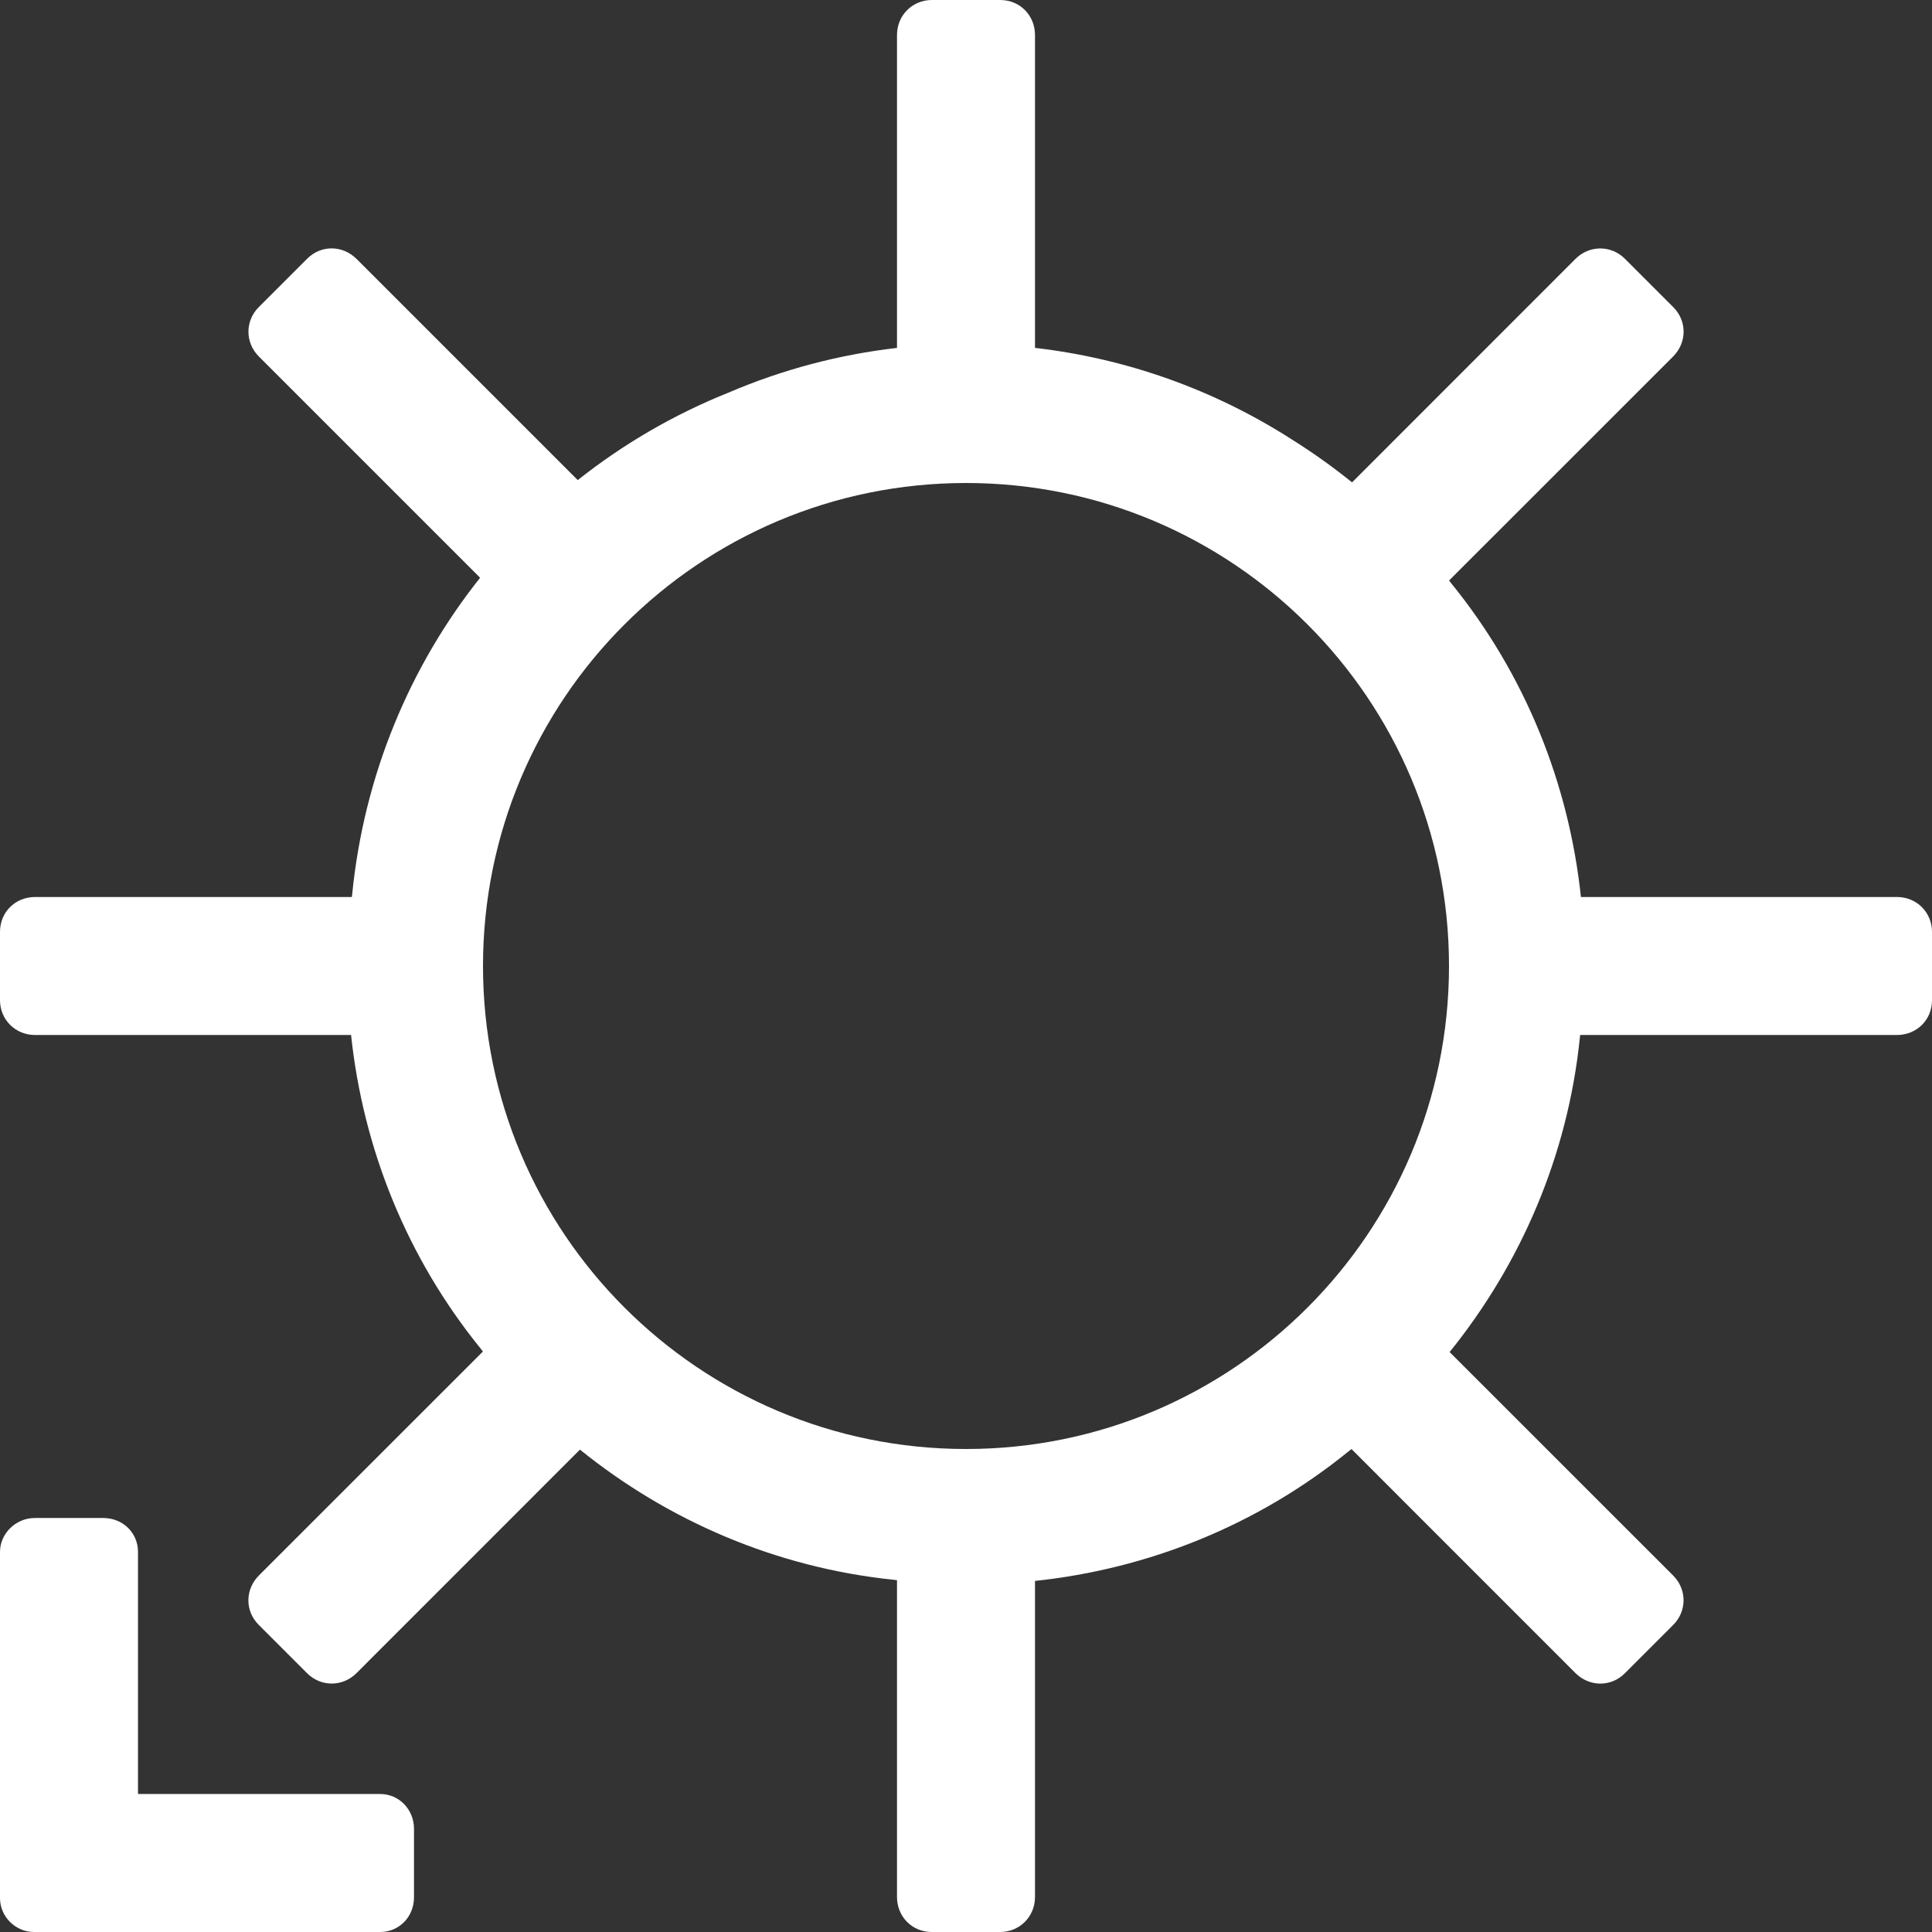<?xml version="1.0" encoding="UTF-8" standalone="no"?>
<svg width="28px" height="28px" viewBox="0 0 28 28" version="1.1" xmlns="http://www.w3.org/2000/svg" xmlns:xlink="http://www.w3.org/1999/xlink">
    <rect x="0" y="0" width="28" height="28" fill="#333333" stroke="none"/>
    <!-- Generator: Sketch 41 (35326) - http://www.bohemiancoding.com/sketch -->
    <title>GasInjIcon</title>
    <desc>Created with Sketch.</desc>
    <defs></defs>
    <g id="Page-1" stroke="#ffffff" stroke-width="0" fill="none" fill-rule="evenodd">
        <g id="GasInjIcon" transform="translate(-2, -2)" fill="#ffffff">
            <g>
                <path d="M23.001,10.413 L26.248,7.167 C26.446,6.968 26.455,6.656 26.25,6.451 L25.549,5.75 C25.352,5.553 25.037,5.548 24.833,5.752 L21.595,8.991 C21.321,8.77 21.034,8.565 20.735,8.377 C19.585,7.637 18.306,7.192 17,7.042 L17,2.508 C17,2.227 16.786,2 16.495,2 L15.505,2 C15.226,2 15,2.219 15,2.508 L15,7.042 C14.166,7.138 13.343,7.354 12.558,7.69 C11.765,8.008 11.03,8.437 10.373,8.958 L7.167,5.752 C6.968,5.554 6.656,5.545 6.451,5.75 L5.75,6.451 C5.553,6.648 5.548,6.963 5.752,7.167 L8.958,10.373 C7.941,11.654 7.276,13.23 7.104,14.961 C7.102,14.974 7.101,14.987 7.099,15 L2.508,15 C2.227,15 2,15.214 2,15.505 L2,16.495 C2,16.774 2.219,17 2.508,17 L7.088,17 C7.262,18.637 7.89,20.222 8.972,21.552 C8.981,21.564 8.99,21.575 8.999,21.587 L5.752,24.833 C5.554,25.032 5.545,25.344 5.75,25.549 L6.451,26.25 C6.648,26.447 6.963,26.452 7.167,26.248 L10.405,23.009 C11.686,24.043 13.251,24.72 14.956,24.896 C14.971,24.897 14.985,24.899 15,24.901 L15,29.492 C15,29.773 15.214,30 15.505,30 L16.495,30 C16.774,30 17,29.781 17,29.492 L17,24.912 C18.637,24.738 20.222,24.11 21.552,23.028 C21.564,23.019 21.575,23.01 21.587,23.001 L24.833,26.248 C25.032,26.446 25.344,26.455 25.549,26.25 L26.25,25.549 C26.447,25.352 26.452,25.037 26.248,24.833 L23.009,21.595 C24.043,20.314 24.72,18.749 24.896,17.044 C24.897,17.029 24.899,17.015 24.901,17 L29.492,17 C29.773,17 30,16.786 30,16.495 L30,15.505 C30,15.226 29.781,15 29.492,15 L24.912,15 C24.738,13.363 24.11,11.778 23.028,10.448 C23.019,10.436 23.01,10.425 23.001,10.413 Z M2.505,24 C2.226,24 2,24.228 2,24.491 L2,29.509 C2,29.78 2.228,30 2.491,30 L7.509,30 C7.78,30 8,29.786 8,29.495 L8,28.505 C8,28.226 7.785,28 7.51,28 L4,28 L4,24.49 C4,24.22 3.786,24 3.495,24 L2.505,24 Z M16,23 C19.866,23 23,19.866 23,16 C23,12.134 19.866,9 16,9 C12.134,9 9,12.134 9,16 C9,19.866 12.134,23 16,23 Z"></path>
            </g>
        </g>
    </g>
</svg>